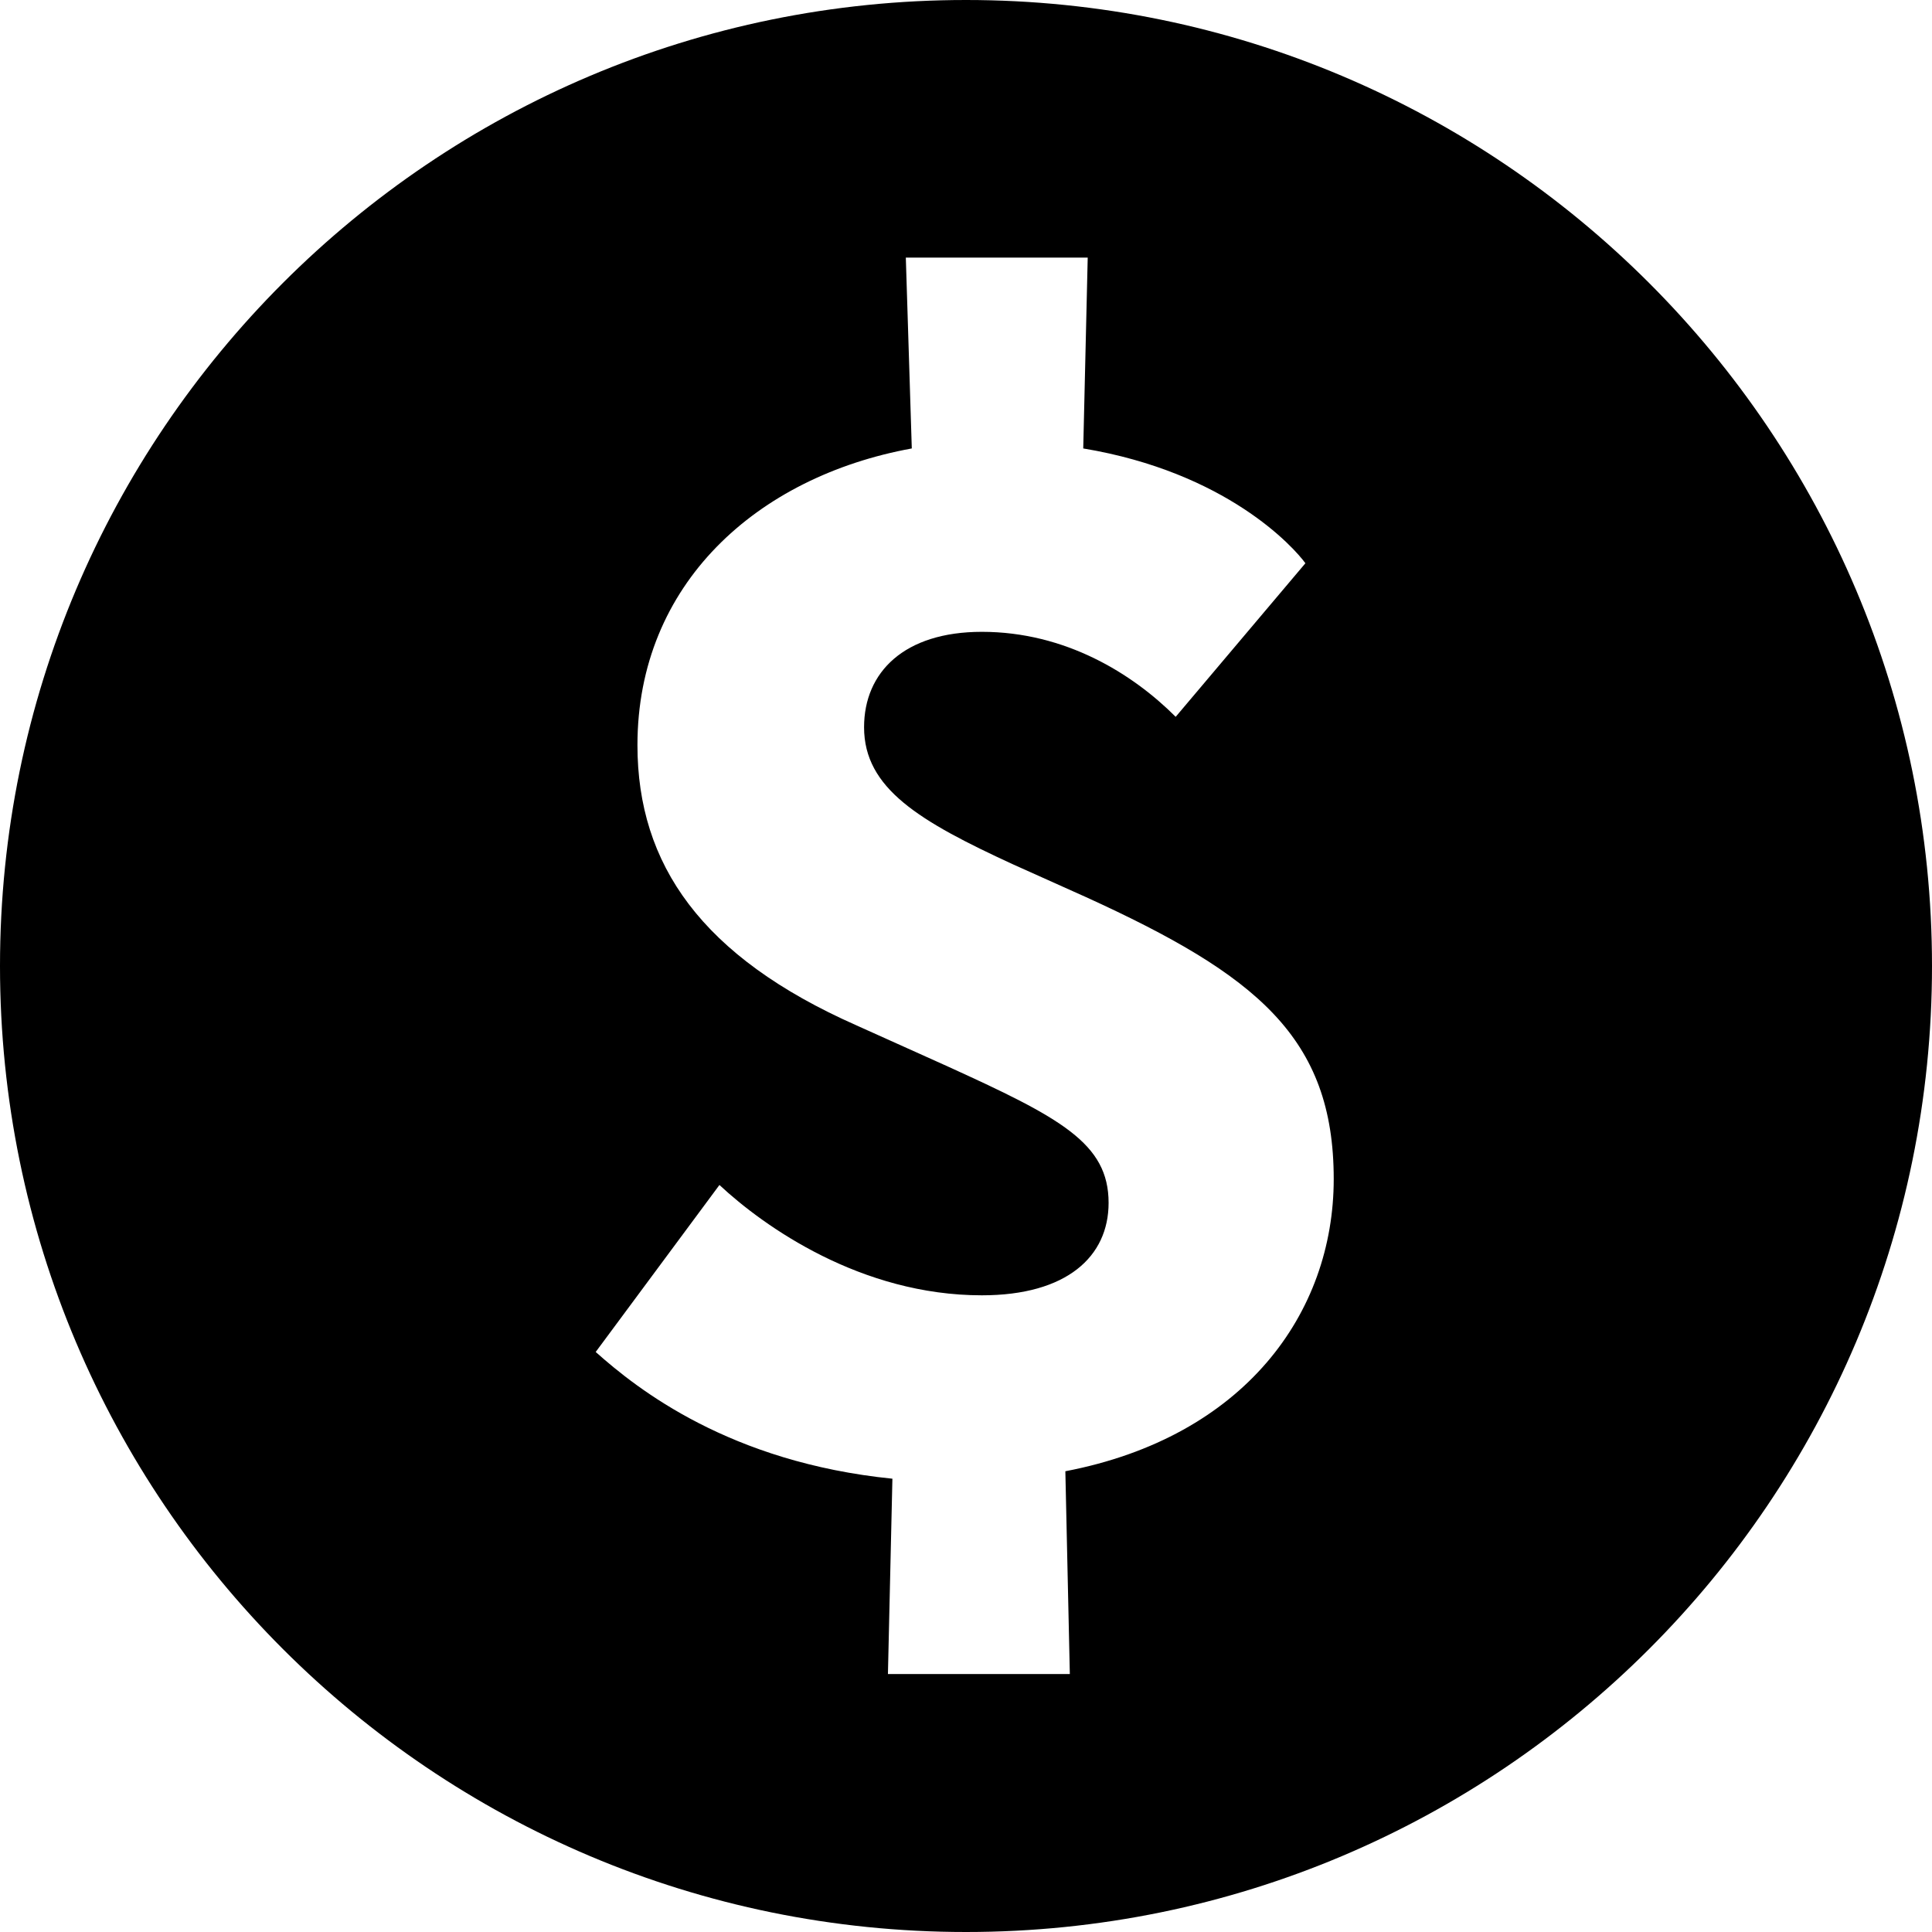 <?xml version="1.0" encoding="UTF-8"?>
<svg width="120px" height="120px" viewBox="0 0 120 120" version="1.1" xmlns="http://www.w3.org/2000/svg" xmlns:xlink="http://www.w3.org/1999/xlink">
    <!-- Generator: Sketch 48.2 (47327) - http://www.bohemiancoding.com/sketch -->
    <title>dollar</title>
    <desc>Created with Sketch.</desc>
    <defs></defs>
    <g id="Page-1" stroke="none" stroke-width="1" fill="none" fill-rule="evenodd">
        <g id="dollar" fill="#000000">
            <path d="M60,120 C26.863,120 0,93.137 0,60 C0,26.863 26.863,0 60,0 C93.137,0 120,26.863 120,60 C120,93.137 93.137,120 60,120 Z M66.449,103.976 L66.171,91.382 C77.284,89.252 82.84,81.565 82.84,73.231 C82.84,64.433 78.025,60.544 67.468,55.728 L62.93,53.691 C57.096,51.005 53.669,48.968 53.669,45.171 C53.669,41.745 56.17,39.244 60.985,39.244 C66.171,39.244 70.338,41.837 73.024,44.523 L81.081,34.984 C80.34,33.966 76.173,29.335 67.282,27.854 L67.56,16 L56.262,16 L56.633,27.854 C47.002,29.613 39.593,36.281 39.593,46.282 C39.593,53.691 43.575,59.432 53.206,63.692 L58.763,66.193 C65.893,69.434 68.857,71.008 68.857,74.713 C68.857,78.046 66.264,80.454 60.985,80.454 C53.484,80.454 47.465,76.194 44.686,73.601 L37,83.973 C39.593,86.288 45.335,90.826 55.429,91.845 L55.151,103.976 L66.449,103.976 Z" id="Combined-Shape"></path>
        </g>
    </g>
</svg>